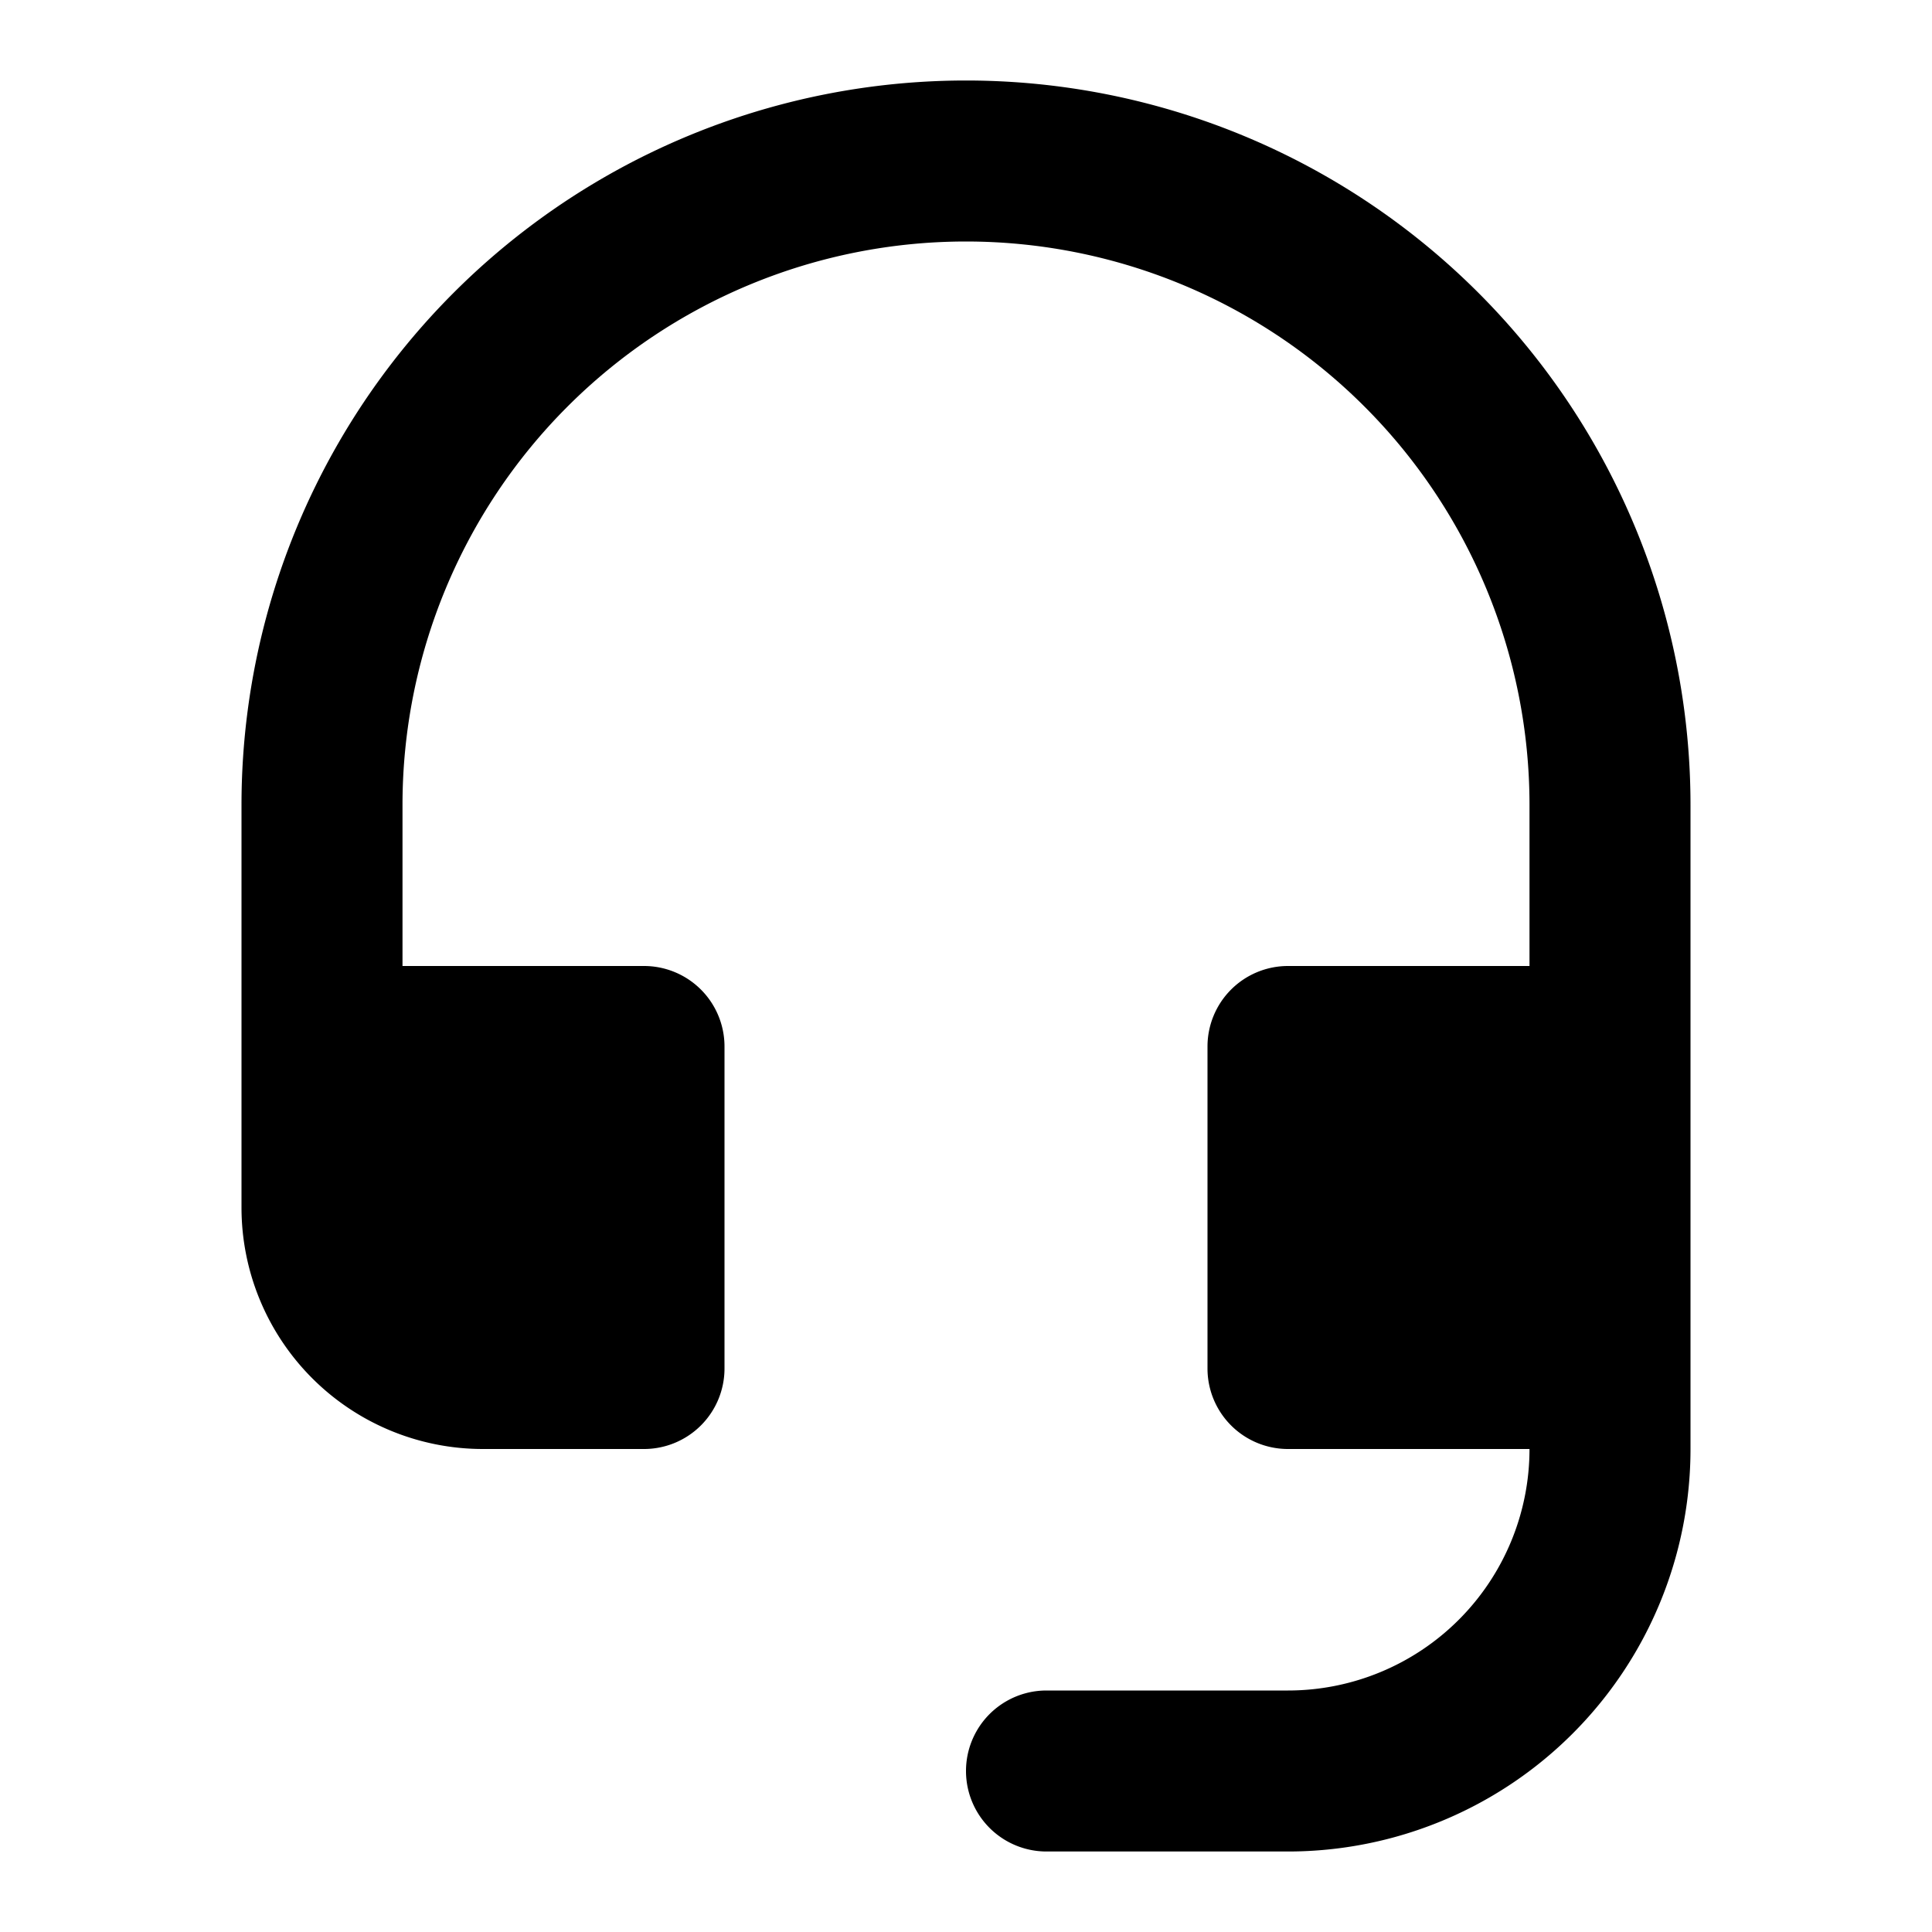 <svg xmlns="http://www.w3.org/2000/svg" viewBox="0 0 24 24"><path d="M12 1a9 9 0 00-9 9v5a3 3 0 003 3h2a1 1 0 001-1v-4a1 1 0 00-1-1H5v-2a7 7 0 0114 0v2h-3a1 1 0 00-1 1v4a1 1 0 001 1h3a3 3 0 01-3 3h-3a1 1 0 000 2h3a5 5 0 005-5v-8a9 9 0 00-9-9z"/></svg>